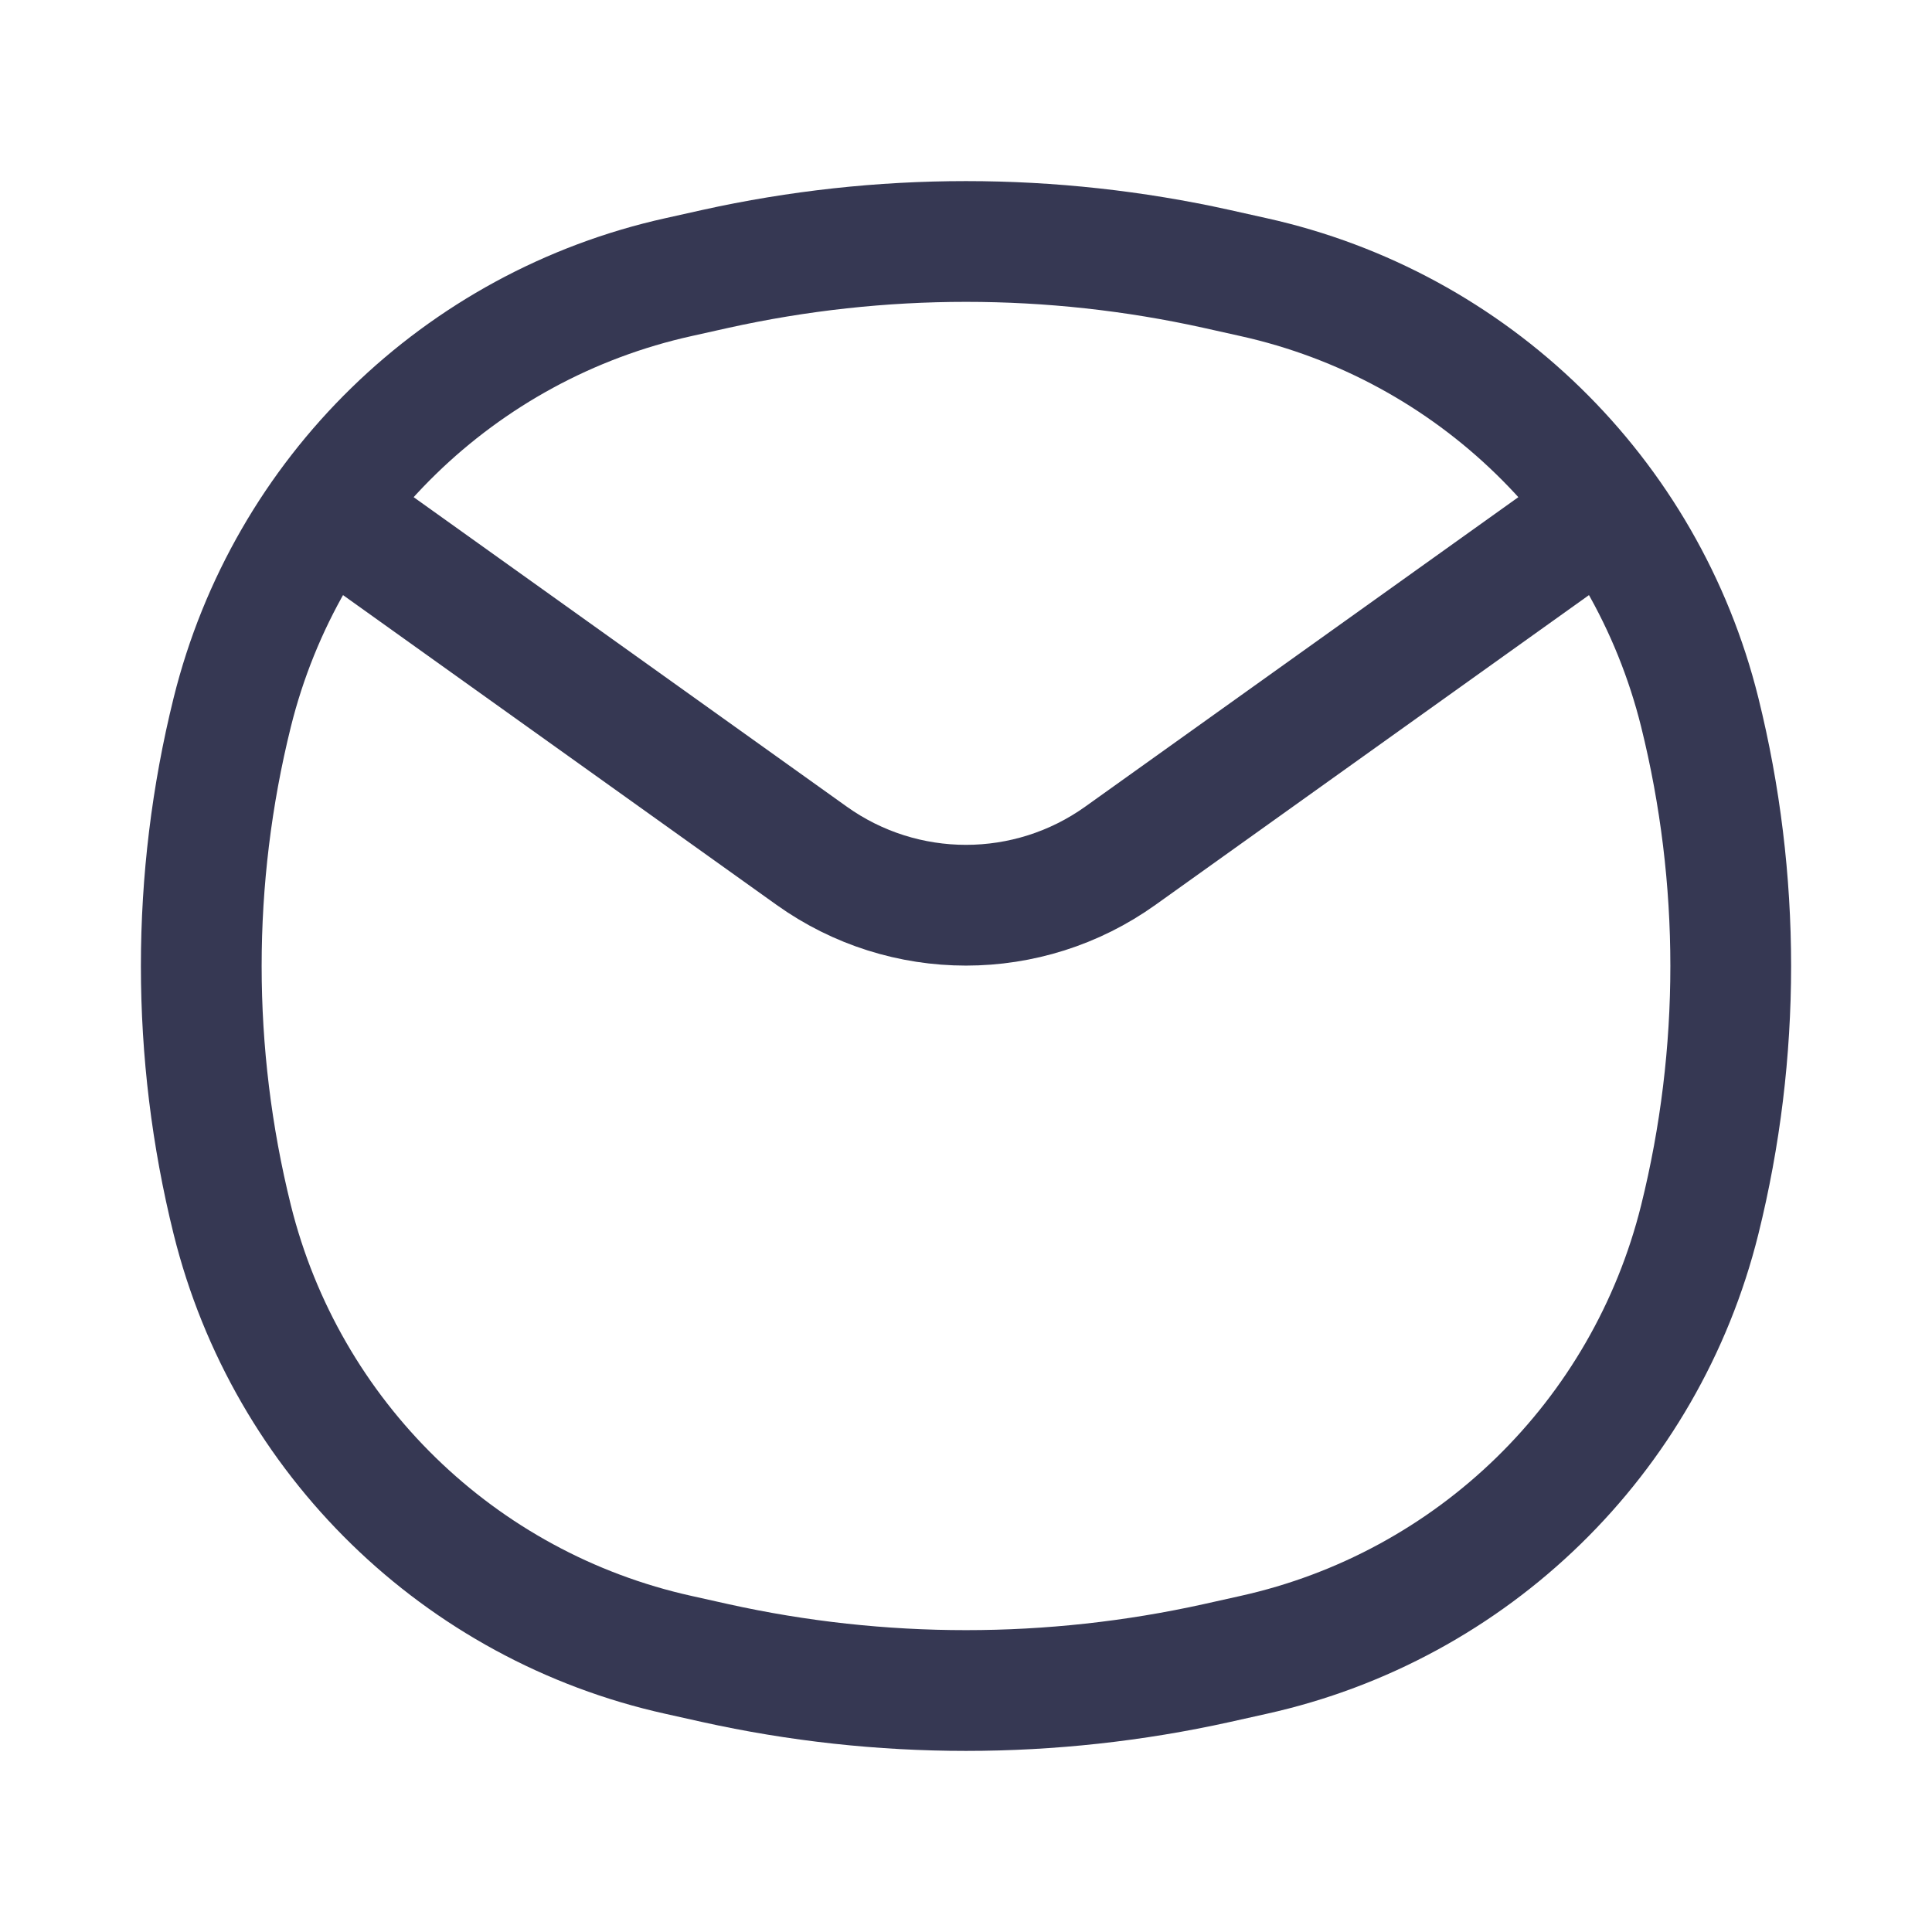 <svg width="24" height="24" viewBox="0 0 24 24" fill="none" xmlns="http://www.w3.org/2000/svg">
<path d="M4.302 6.5L10.082 10.63C11.229 11.45 12.771 11.45 13.918 10.63L19.698 6.5M2.885 15.151C2.372 13.082 2.372 10.918 2.885 8.849C3.558 6.14 5.706 4.045 8.431 3.442L8.884 3.341C10.937 2.886 13.063 2.886 15.116 3.341L15.569 3.442C18.294 4.045 20.442 6.14 21.115 8.849C21.628 10.918 21.628 13.082 21.115 15.151C20.442 17.86 18.294 19.955 15.569 20.558L15.116 20.659C13.063 21.114 10.937 21.114 8.884 20.659L8.431 20.558C5.706 19.955 3.558 17.86 2.885 15.151Z" stroke="#363853" stroke-width="1.5" stroke-linecap="round"/>
</svg>
